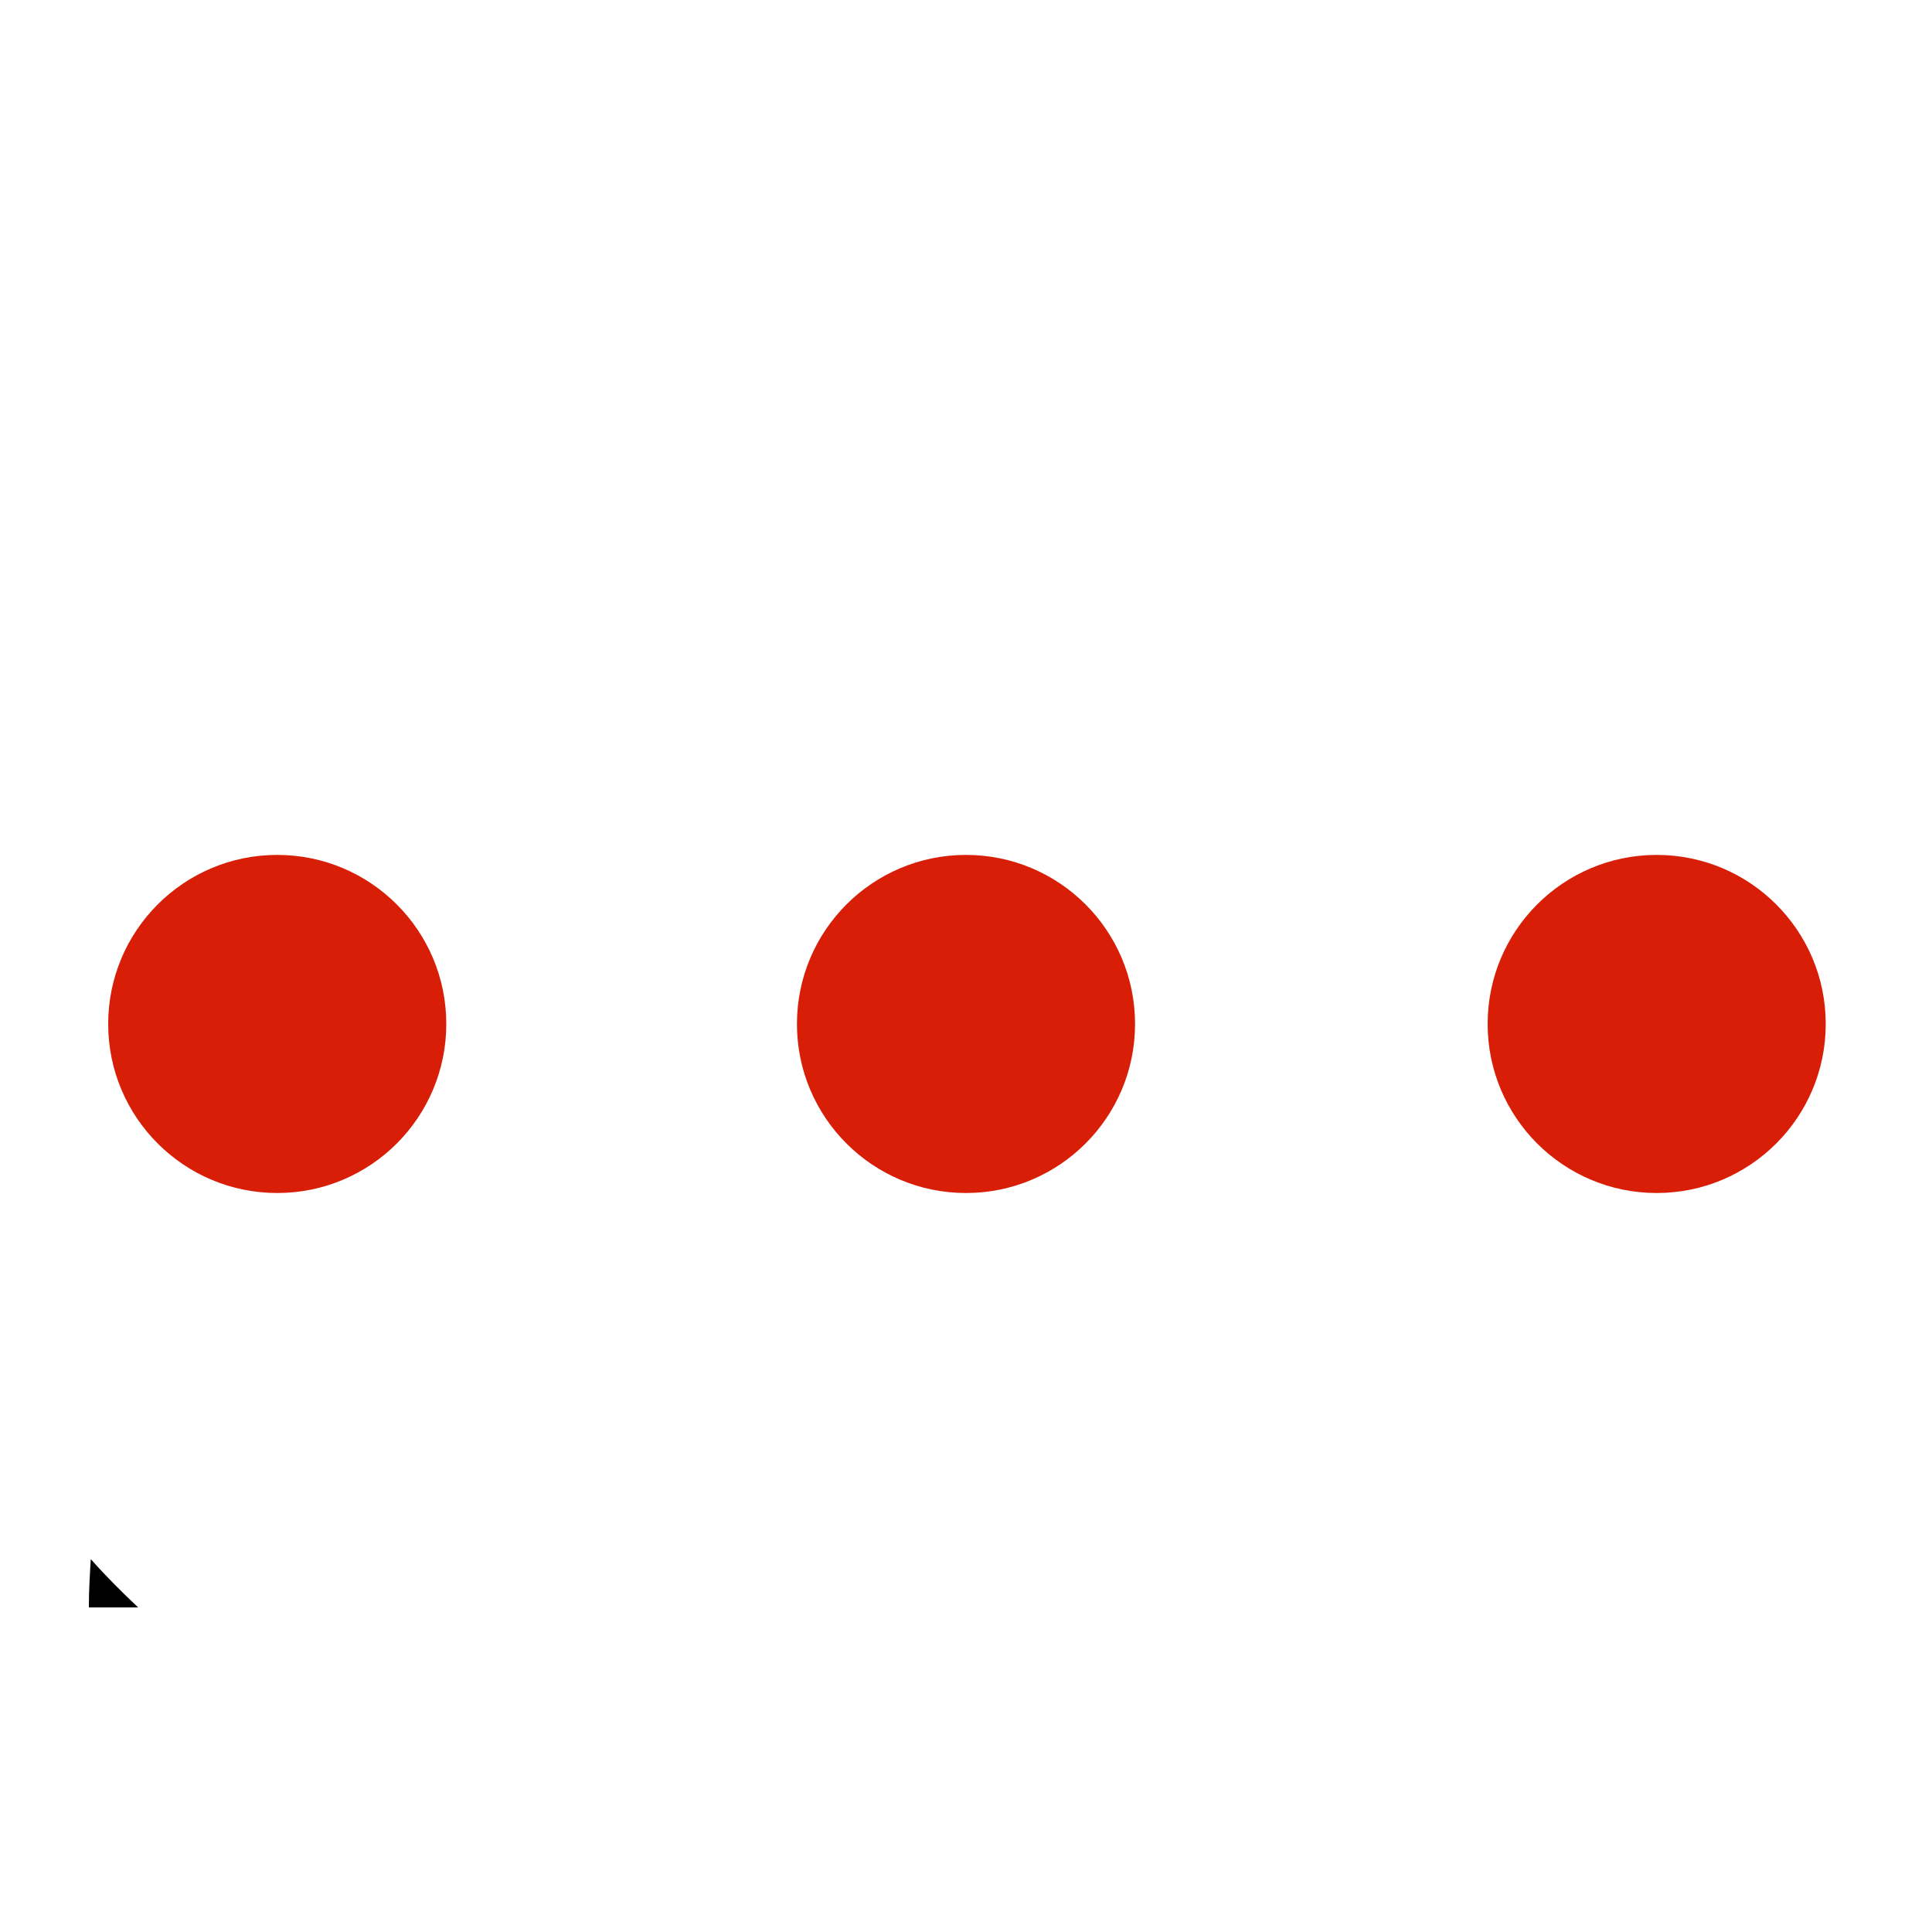 <?xml version="1.0" encoding="utf-8"?>
<!-- Generator: Adobe Illustrator 21.1.0, SVG Export Plug-In . SVG Version: 6.00 Build 0)  -->
<svg version="1.1" id="图层_1" xmlns="http://www.w3.org/2000/svg" xmlns:xlink="http://www.w3.org/1999/xlink" x="0px" y="0px"
	 viewBox="0 0 200 200" style="enable-background:new 0 0 200 200;" xml:space="preserve">
<style type="text/css">
	.st0{fill:#D81E06;}
	.st1{fill:none;stroke:#D81E06;stroke-miterlimit:10;}
	.st2{fill:#FFFFFF;}
</style>
<path d="M9.4,161.4c-0.1,1.6-0.2,3.2-0.2,4.9v0.1h5.1C12.6,164.8,10.9,163.1,9.4,161.4z"/>
<circle class="st0" cx="28.7" cy="106" r="17.5"/>
<circle class="st0" cx="100" cy="106" r="17.5"/>
<circle class="st0" cx="171.5" cy="106" r="17.5"/>
</svg>
